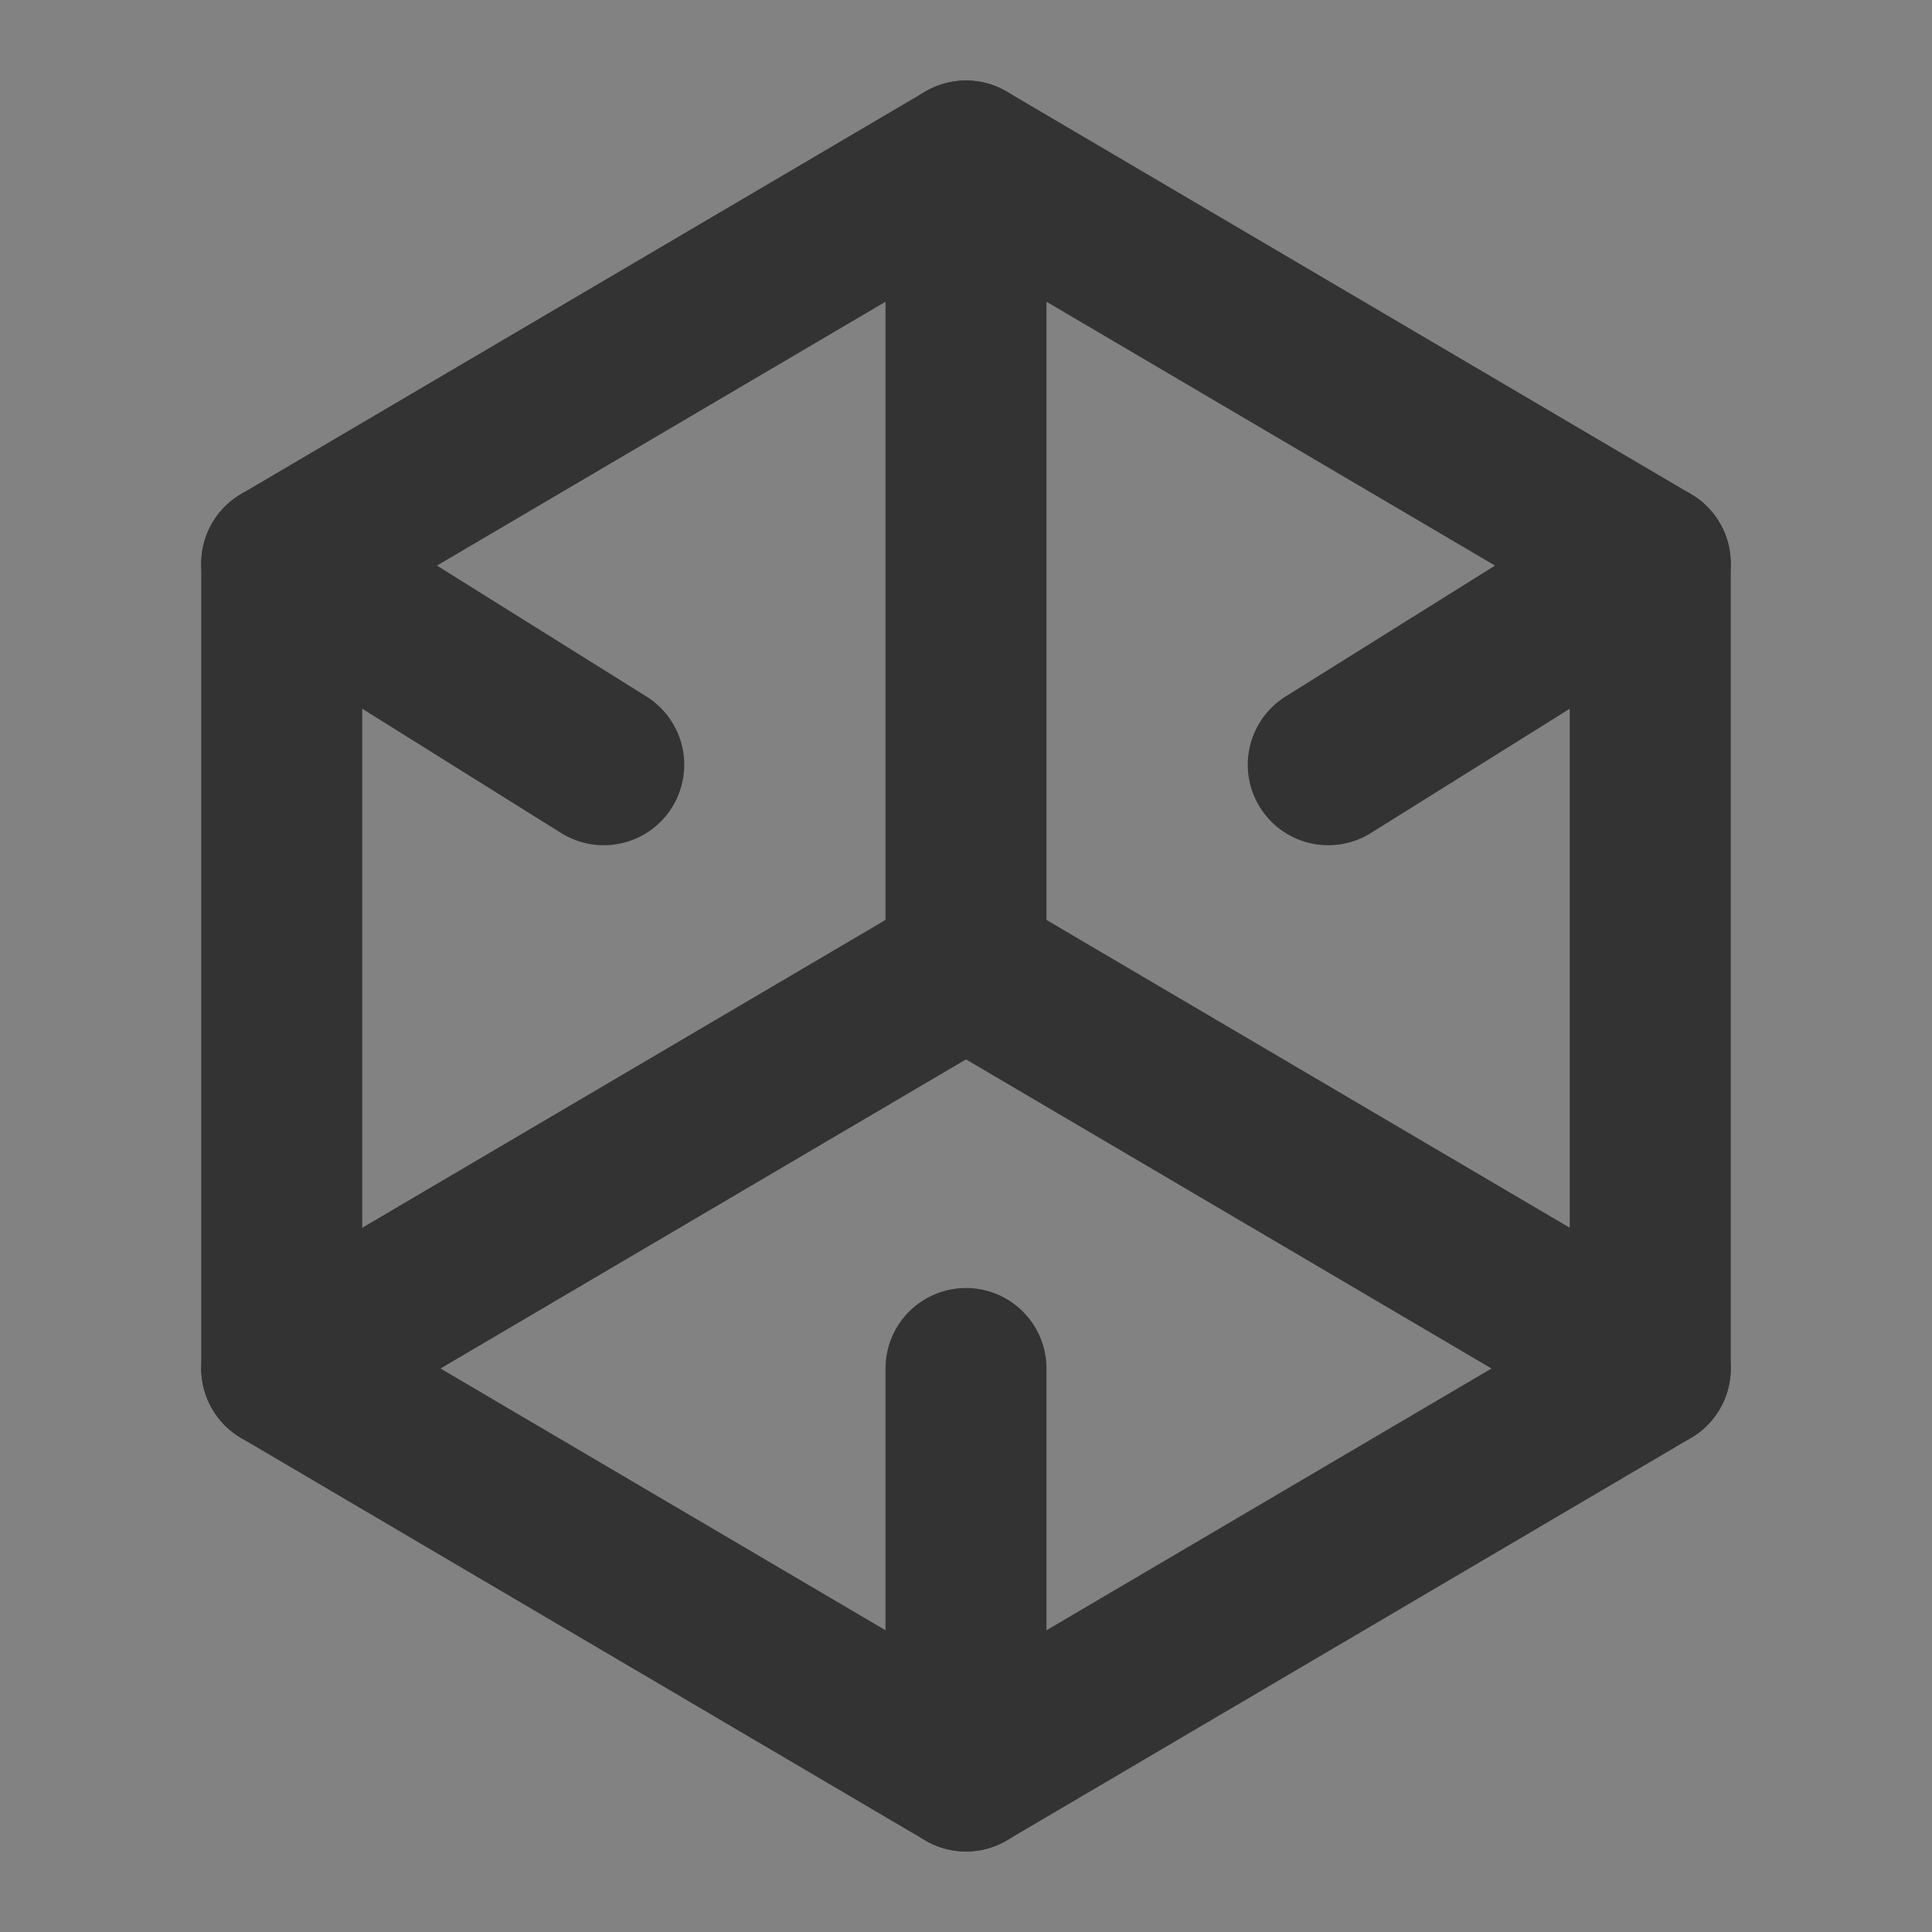 <svg width="48" height="48" viewBox="0 0 48 48" fill="none" xmlns="http://www.w3.org/2000/svg">
<rect x="0" y="0" width="48" height="48" fill="#808080" stroke="none"/>
<rect width="48" height="48" fill="white" fill-opacity="0.01"/>
<path d="M48 0H0V48H48V0Z" fill="white" fill-opacity="0.01"/>
<path d="M15.5 9L7 14V24V34L15.5 39L24 44L32.5 39L41 34V24V14L32.5 9L24 4L15.5 9Z" stroke="#333333" stroke-width="4" stroke-linecap="round" stroke-linejoin="round"/>
<path d="M24 4L24 24" stroke="#333333" stroke-width="4" stroke-linecap="round" stroke-linejoin="round"/>
<path d="M41 34L24 24" stroke="#333333" stroke-width="4" stroke-linecap="round" stroke-linejoin="round"/>
<path d="M7 34L24 24" stroke="#333333" stroke-width="4" stroke-linecap="round" stroke-linejoin="round"/>
<path d="M24 44V34" stroke="#333333" stroke-width="4" stroke-linecap="round" stroke-linejoin="round"/>
<path d="M41 14L33 19" stroke="#333333" stroke-width="4" stroke-linecap="round" stroke-linejoin="round"/>
<path d="M7 14L15 19" stroke="#333333" stroke-width="4" stroke-linecap="round" stroke-linejoin="round"/>
</svg>
